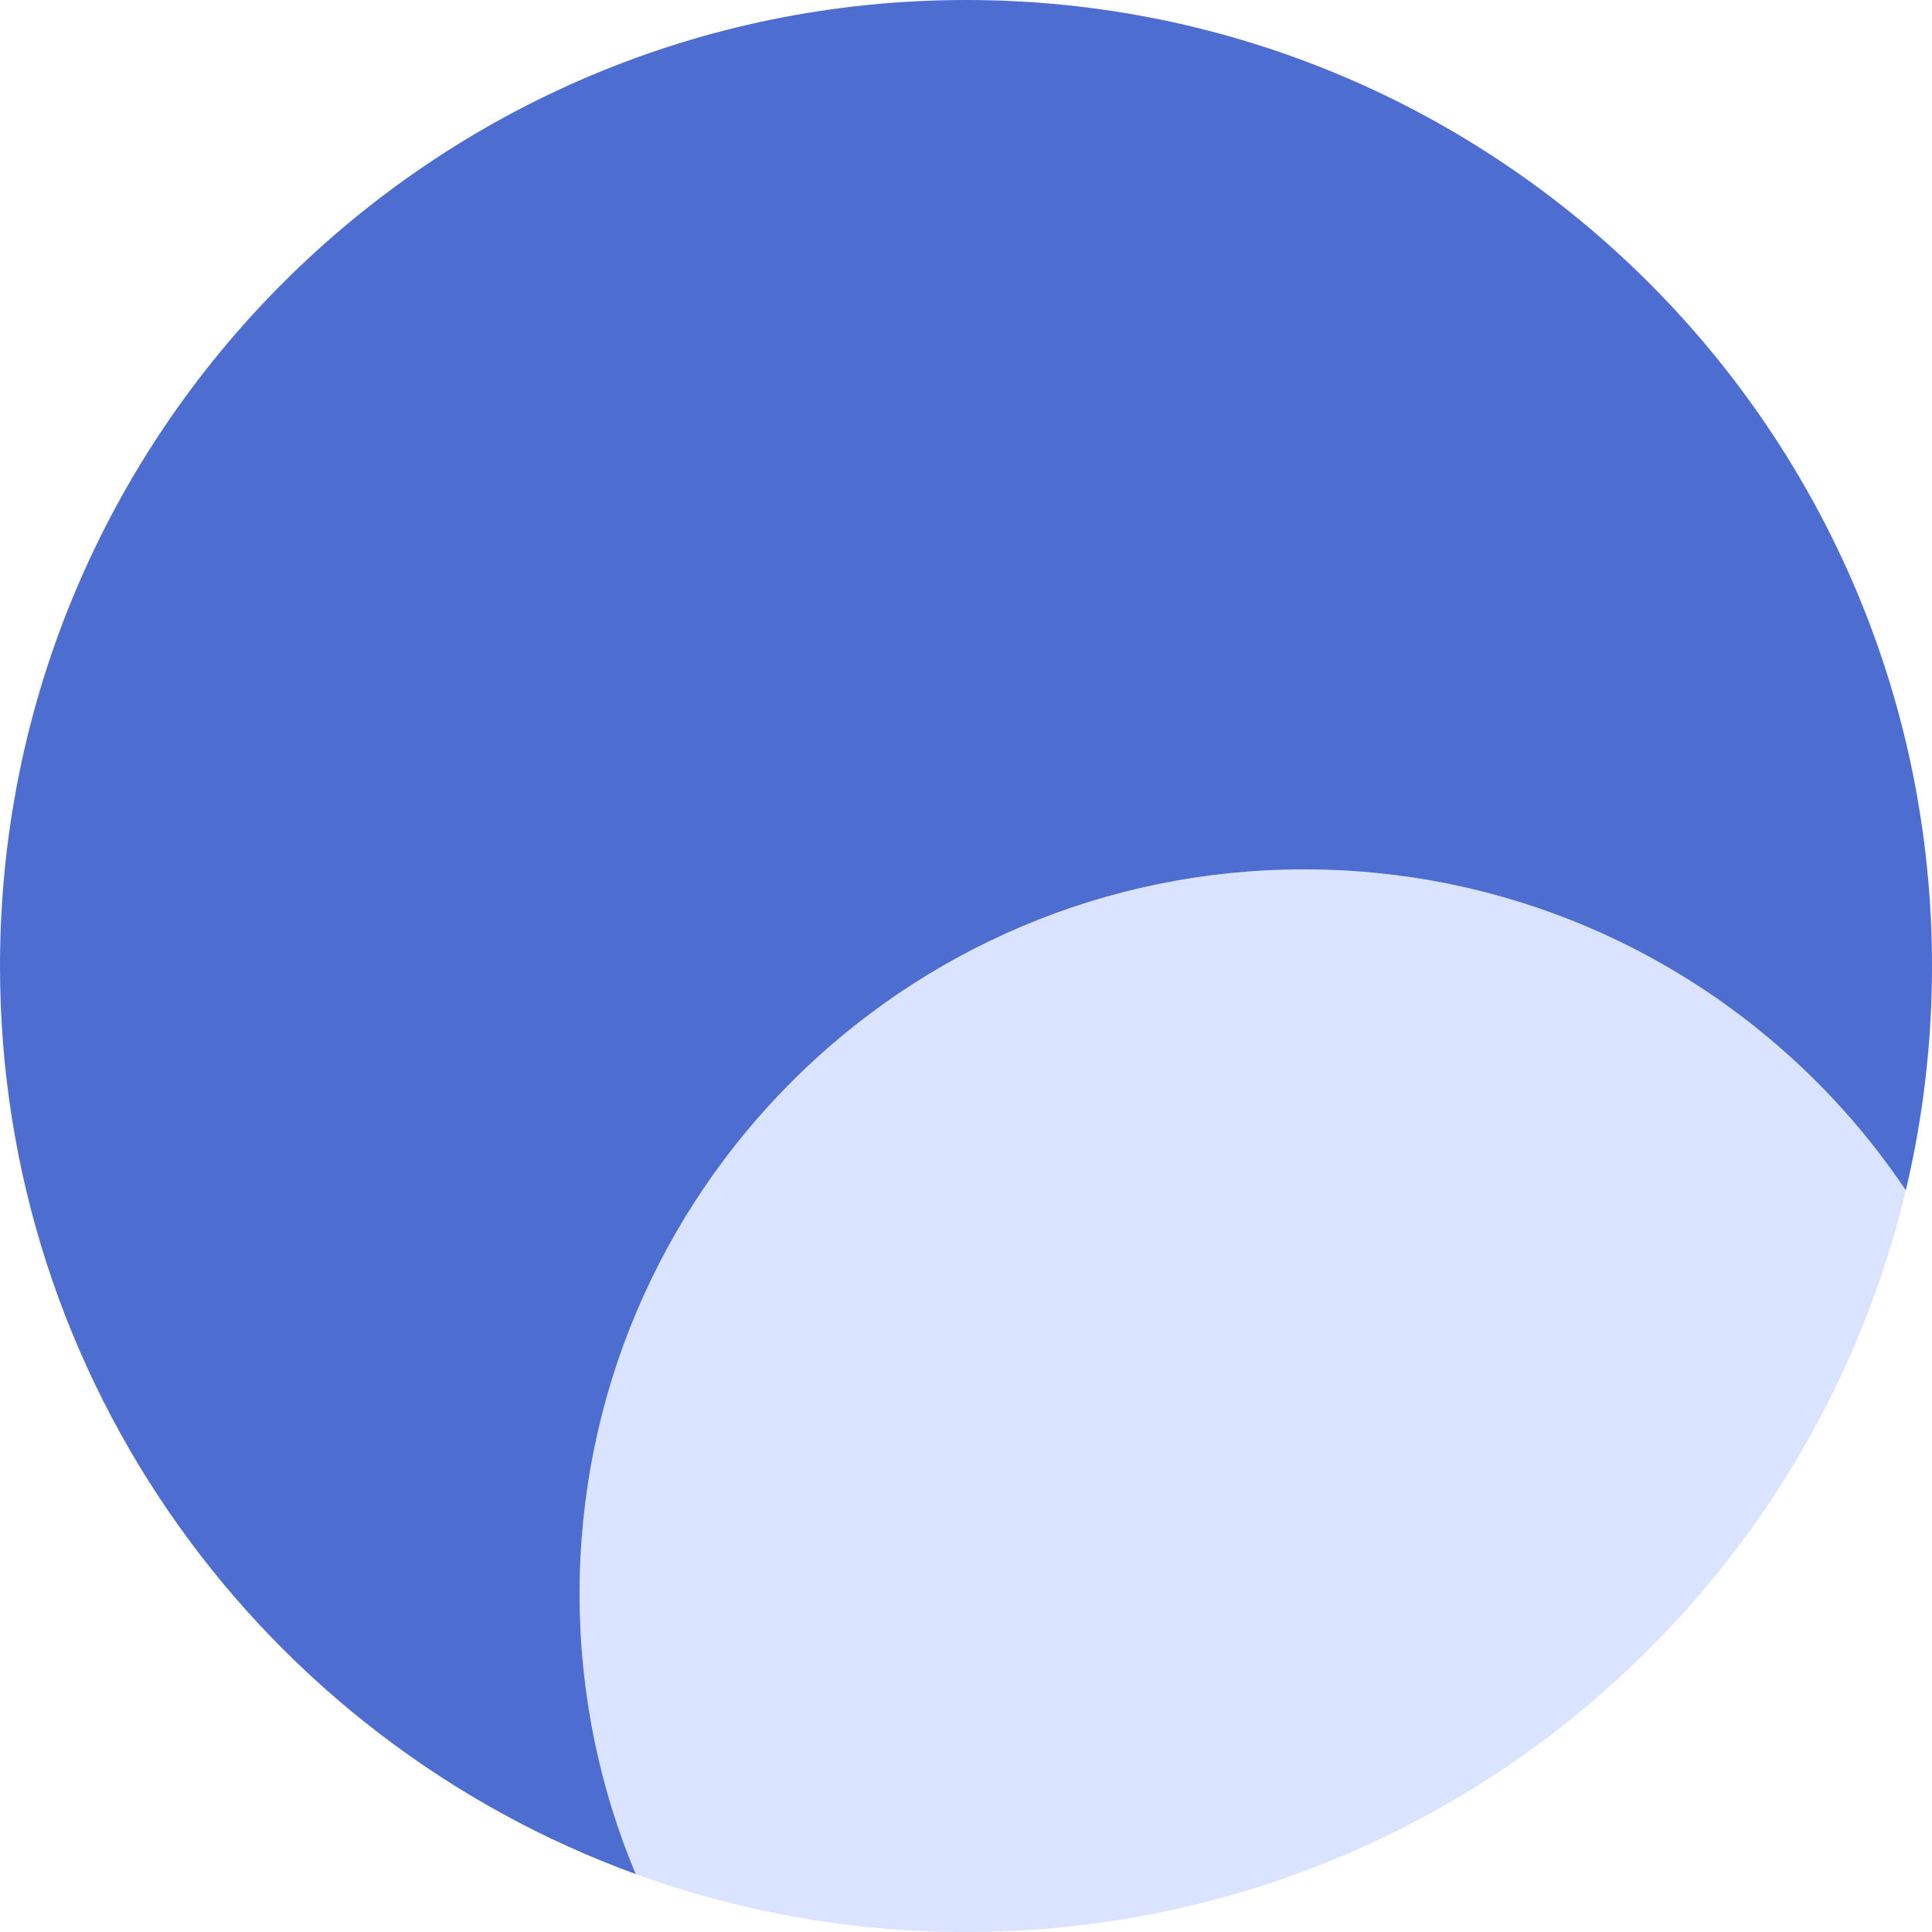 <?xml version="1.0" encoding="UTF-8"?>
<svg width="20px" height="20px" viewBox="0 0 20 20" version="1.1" xmlns="http://www.w3.org/2000/svg" xmlns:xlink="http://www.w3.org/1999/xlink">
    <!-- Generator: Sketch 53.2 (72643) - https://sketchapp.com -->
    <title>icon_title_2</title>
    <desc>Created with Sketch.</desc>
    <g id="Page-1" stroke="none" stroke-width="1" fill="none" fill-rule="evenodd">
        <g id="漏洞处置" transform="translate(-260, -473)">
            <g id="分组-19" transform="translate(260, 472)">
                <g id="标题">
                    <g id="分组" transform="translate(0, 1)">
                        <g id="分组-16">
                            <path d="M6.581,19.4 C2.742,18.004 0,14.322 0,10 C0,4.477 4.477,1.04805054e-13 10,1.04805054e-13 C15.523,1.04805054e-13 20,4.477 20,10 C20,10.799 19.906,11.577 19.729,12.322 C18.383,10.318 16.095,9 13.5,9 C9.358,9 6,12.358 6,16.5 C6,17.528 6.207,18.508 6.581,19.4 Z" id="合并形状" fill="#4D6ED0"></path>
                            <path d="M6.581,19.4 C6.207,18.508 6,17.528 6,16.5 C6,12.358 9.358,9 13.5,9 C16.095,9 18.383,10.318 19.729,12.322 C18.682,16.725 14.724,20 10,20 C8.799,20 7.648,19.788 6.581,19.4 Z" id="合并形状" fill="#84A2FF" opacity="0.3"></path>
                        </g>
                    </g>
                </g>
            </g>
        </g>
    </g>
</svg>